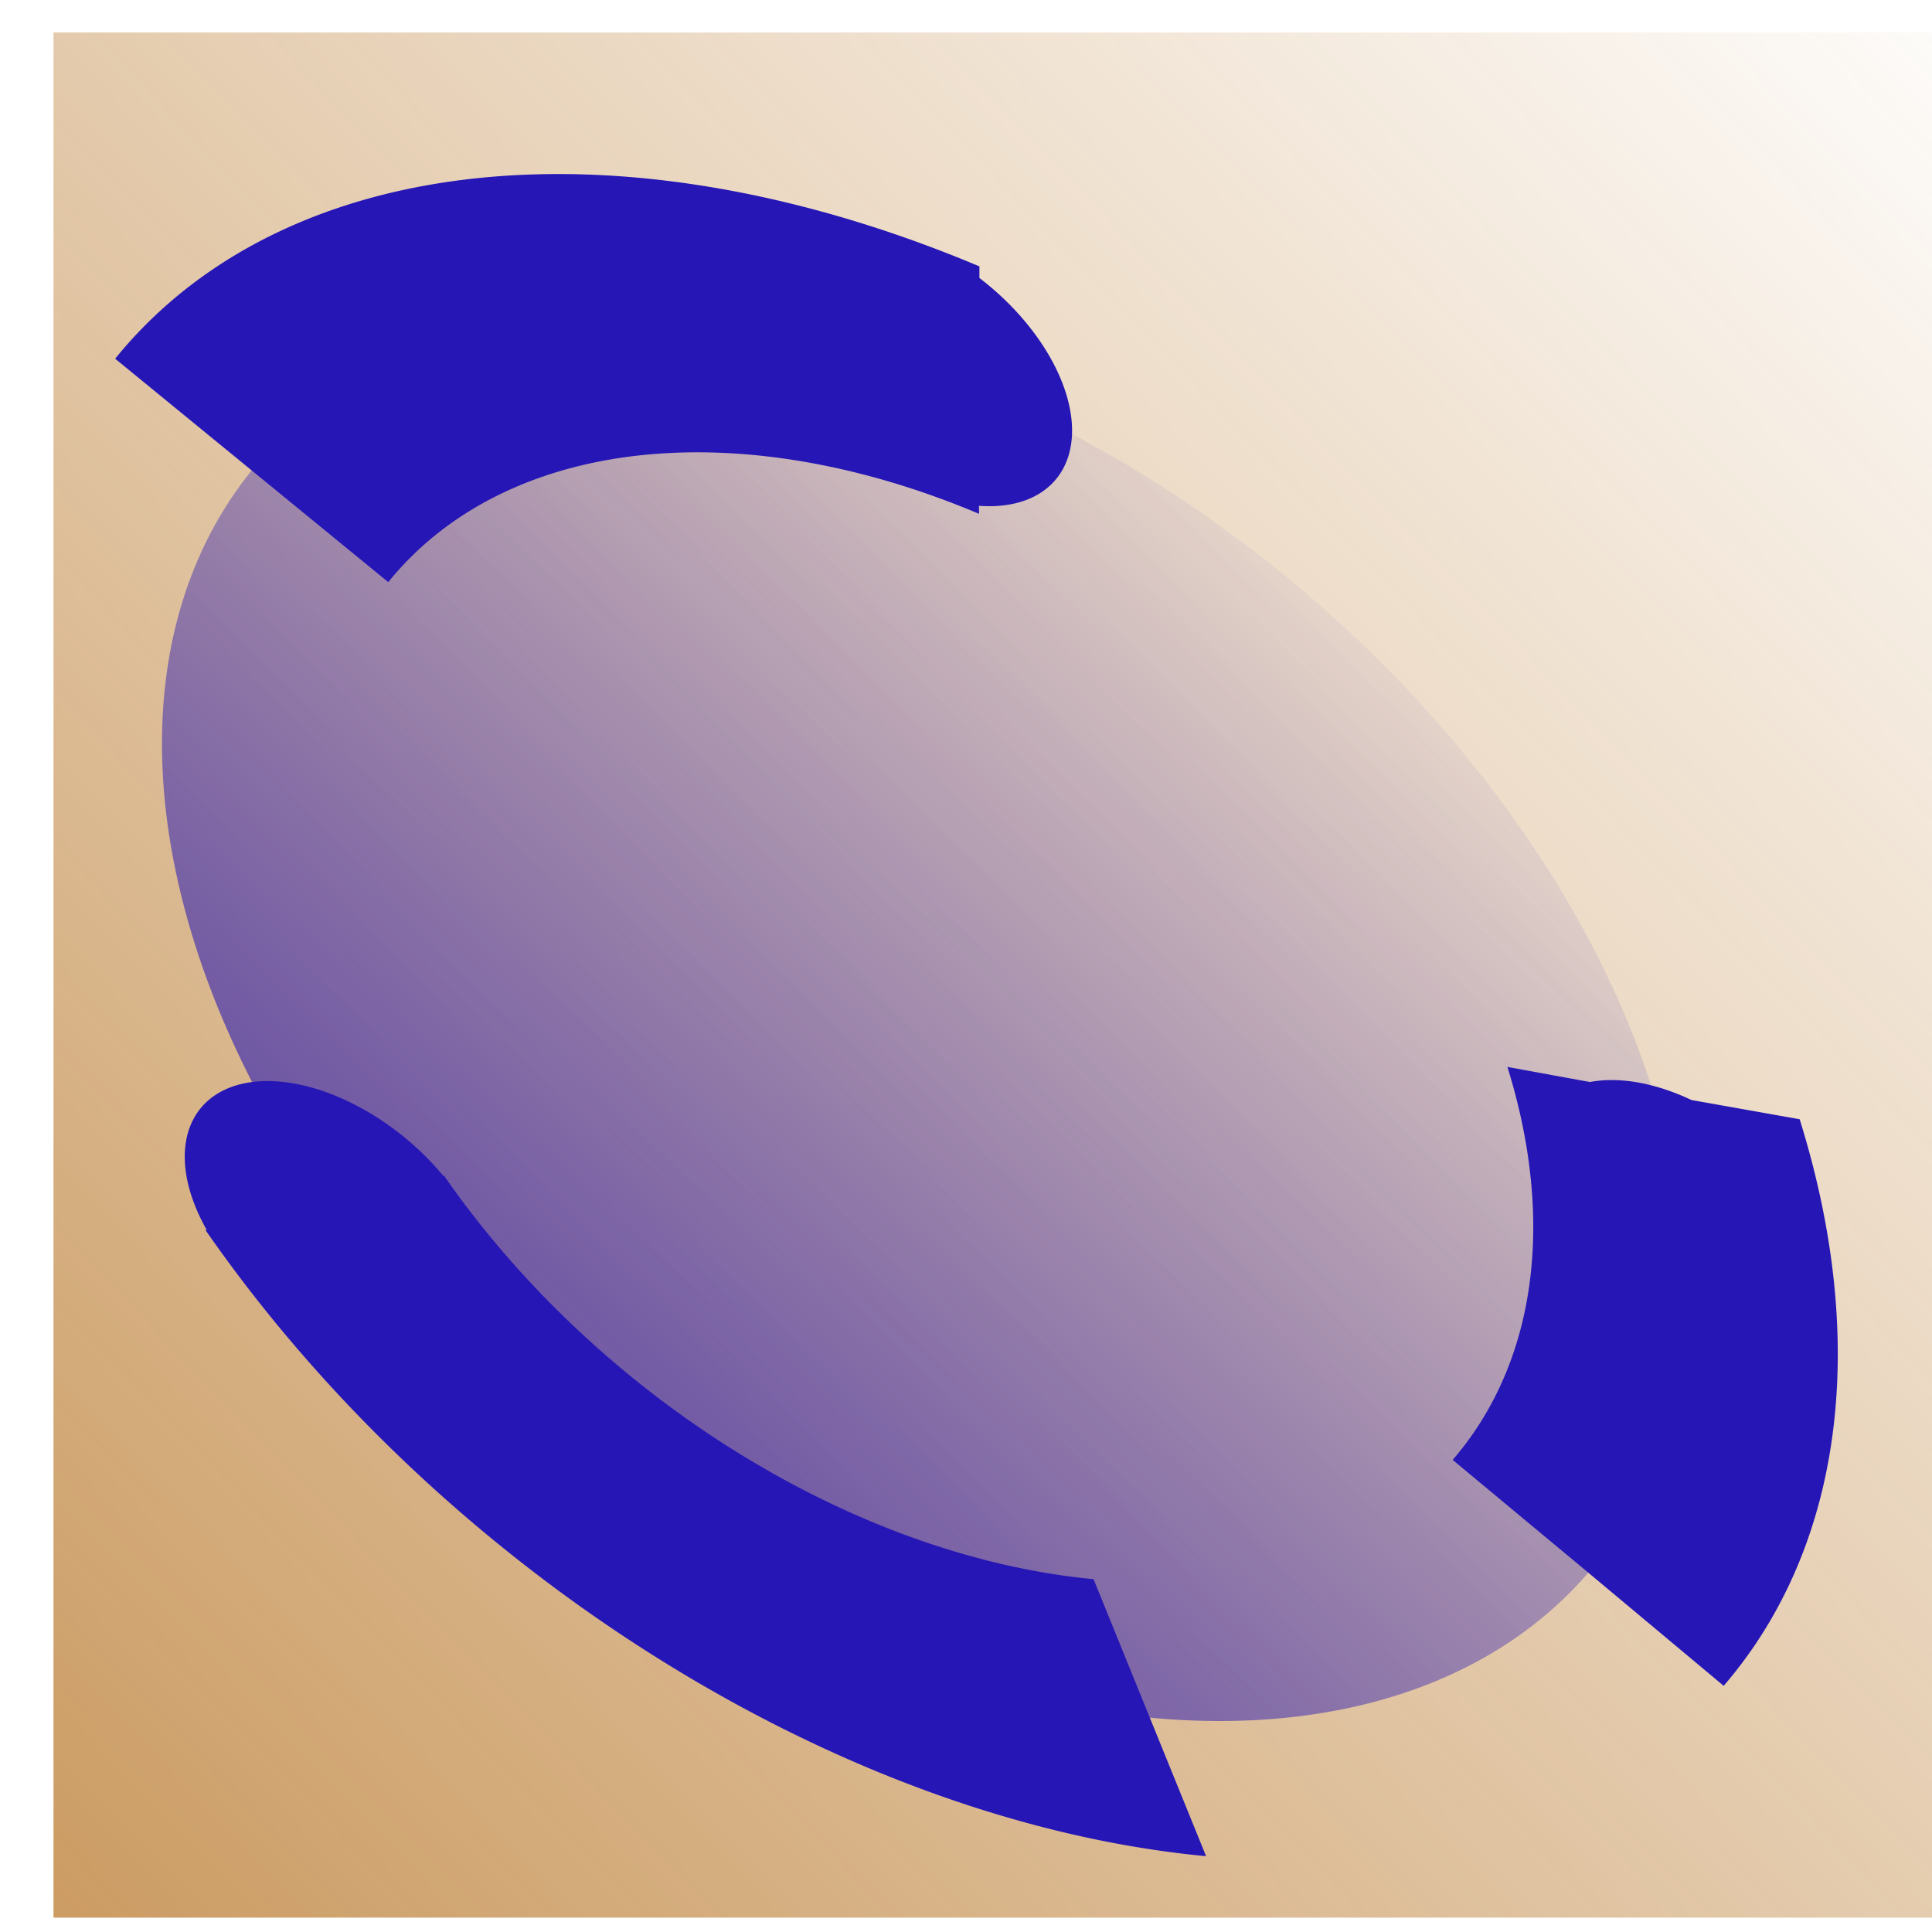 <?xml version="1.0" encoding="UTF-8" standalone="no"?>
<!-- Created with Inkscape (http://www.inkscape.org/) -->

<svg
   xmlns:dc="http://purl.org/dc/elements/1.1/"
   xmlns:cc="http://creativecommons.org/ns#"
   xmlns:rdf="http://www.w3.org/1999/02/22-rdf-syntax-ns#"
   xmlns:svg="http://www.w3.org/2000/svg"
   xmlns="http://www.w3.org/2000/svg"
   xmlns:xlink="http://www.w3.org/1999/xlink"
   xmlns:sodipodi="http://sodipodi.sourceforge.net/DTD/sodipodi-0.dtd"
   xmlns:inkscape="http://www.inkscape.org/namespaces/inkscape"
   width="16px"
   height="16px"
   id="svg2985"
   version="1.1"
   inkscape:version="0.48.4 r9939"
   sodipodi:docname="fusell.svg"
   inkscape:export-filename="C:\Users\Stas\Desktop\rawell.png"
   inkscape:export-xdpi="91.743385"
   inkscape:export-ydpi="91.743385">
  <defs
     id="defs2987">
    <linearGradient
       inkscape:collect="always"
       id="linearGradient4354">
      <stop
         style="stop-color:#2616b5;stop-opacity:1;"
         offset="0"
         id="stop4356" />
      <stop
         style="stop-color:#2616b5;stop-opacity:0;"
         offset="1"
         id="stop4358" />
    </linearGradient>
    <linearGradient
       inkscape:collect="always"
       id="linearGradient3824">
      <stop
         style="stop-color:#ab5d00;stop-opacity:1;"
         offset="0"
         id="stop3826" />
      <stop
         style="stop-color:#ab5d00;stop-opacity:0;"
         offset="1"
         id="stop3828" />
    </linearGradient>
    <linearGradient
       inkscape:collect="always"
       xlink:href="#linearGradient3805"
       id="linearGradient3811"
       x1="0.097"
       y1="8.045"
       x2="16.075"
       y2="8.045"
       gradientUnits="userSpaceOnUse"
       gradientTransform="matrix(1.003,0,0,1,-0.046,7.9571489e-4)" />
    <linearGradient
       inkscape:collect="always"
       id="linearGradient3805">
      <stop
         style="stop-color:#ab7300;stop-opacity:1;"
         offset="0"
         id="stop3807" />
      <stop
         style="stop-color:#ab7300;stop-opacity:0;"
         offset="1"
         id="stop3809" />
    </linearGradient>
    <linearGradient
       y2="8.045"
       x2="16.075"
       y1="8.045"
       x1="0.097"
       gradientTransform="matrix(1.003,0,0,1,-23.201,-2.334)"
       gradientUnits="userSpaceOnUse"
       id="linearGradient3828"
       xlink:href="#linearGradient3805"
       inkscape:collect="always" />
    <linearGradient
       inkscape:collect="always"
       xlink:href="#linearGradient3824"
       id="linearGradient3830"
       x1="-24.055"
       y1="24.694"
       x2="2.945"
       y2="-1.306"
       gradientUnits="userSpaceOnUse"
       gradientTransform="translate(14.055,1.306)" />
    <linearGradient
       inkscape:collect="always"
       xlink:href="#linearGradient4354"
       id="linearGradient4360"
       x1="6.831"
       y1="15.996"
       x2="7.624"
       y2="3.474"
       gradientUnits="userSpaceOnUse" />
  </defs>
  <sodipodi:namedview
     id="base"
     pagecolor="#ffffff"
     bordercolor="#666666"
     borderopacity="1.0"
     inkscape:pageopacity="0"
     inkscape:pageshadow="2"
     inkscape:zoom="7.8481082"
     inkscape:cx="28.763349"
     inkscape:cy="-1.5122883"
     inkscape:current-layer="layer1"
     showgrid="true"
     inkscape:grid-bbox="true"
     inkscape:document-units="px"
     inkscape:window-width="1366"
     inkscape:window-height="706"
     inkscape:window-x="-8"
     inkscape:window-y="-8"
     inkscape:window-maximized="1"
     showguides="false">
    <inkscape:grid
       type="xygrid"
       id="grid4379"
       empspacing="5"
       visible="true"
       enabled="true"
       snapvisiblegridlinesonly="true" />
  </sodipodi:namedview>
  <g
     id="layer1"
     inkscape:label="Layer 1"
     inkscape:groupmode="layer"
     style="display:inline">
    <rect
       inkscape:export-ydpi="91.743385"
       inkscape:export-xdpi="91.743385"
       y="0.269"
       x="0.443"
       height="15.612"
       width="15.649"
       id="rect3782"
       style="fill:url(#linearGradient3830);fill-opacity:1;stroke:none;display:inline" />
    <path
       sodipodi:type="arc"
       style="fill:none;stroke:#002200;stroke-width:1;stroke-miterlimit:4;stroke-opacity:0;stroke-dasharray:none"
       id="path2997"
       sodipodi:cx="18.357674"
       sodipodi:cy="12.688861"
       sodipodi:rx="7.906188"
       sodipodi:ry="5.0230198"
       d="m 26.264,12.689 a 7.906,5.023 0 1 1 -15.812,0 7.906,5.023 0 1 1 15.812,0 z"
       transform="matrix(1.163,0,0,1.172,-13.552,-7.938)" />
    <path
       inkscape:export-ydpi="91.743385"
       inkscape:export-xdpi="91.743385"
       inkscape:export-filename="C:\Users\Stas\Desktop\state.png"
       transform="matrix(1.64,1.371,-0.845,0.981,2.307,-9.055)"
       d="m 10.587,7.711 a 3.356,3.649 0 1 1 -6.712,0 3.356,3.649 0 1 1 6.712,0 z"
       sodipodi:ry="3.6490099"
       sodipodi:rx="3.3561881"
       sodipodi:cy="7.7108912"
       sodipodi:cx="7.2304454"
       id="path3757"
       style="fill:url(#linearGradient4360);fill-opacity:1;stroke:#2616b5;stroke-width:1.367;stroke-linecap:butt;stroke-linejoin:miter;stroke-miterlimit:4;stroke-opacity:1;stroke-dasharray:4.101, 4.101;stroke-dashoffset:13.672;marker-start:none"
       sodipodi:type="arc" />
  </g>
</svg>
